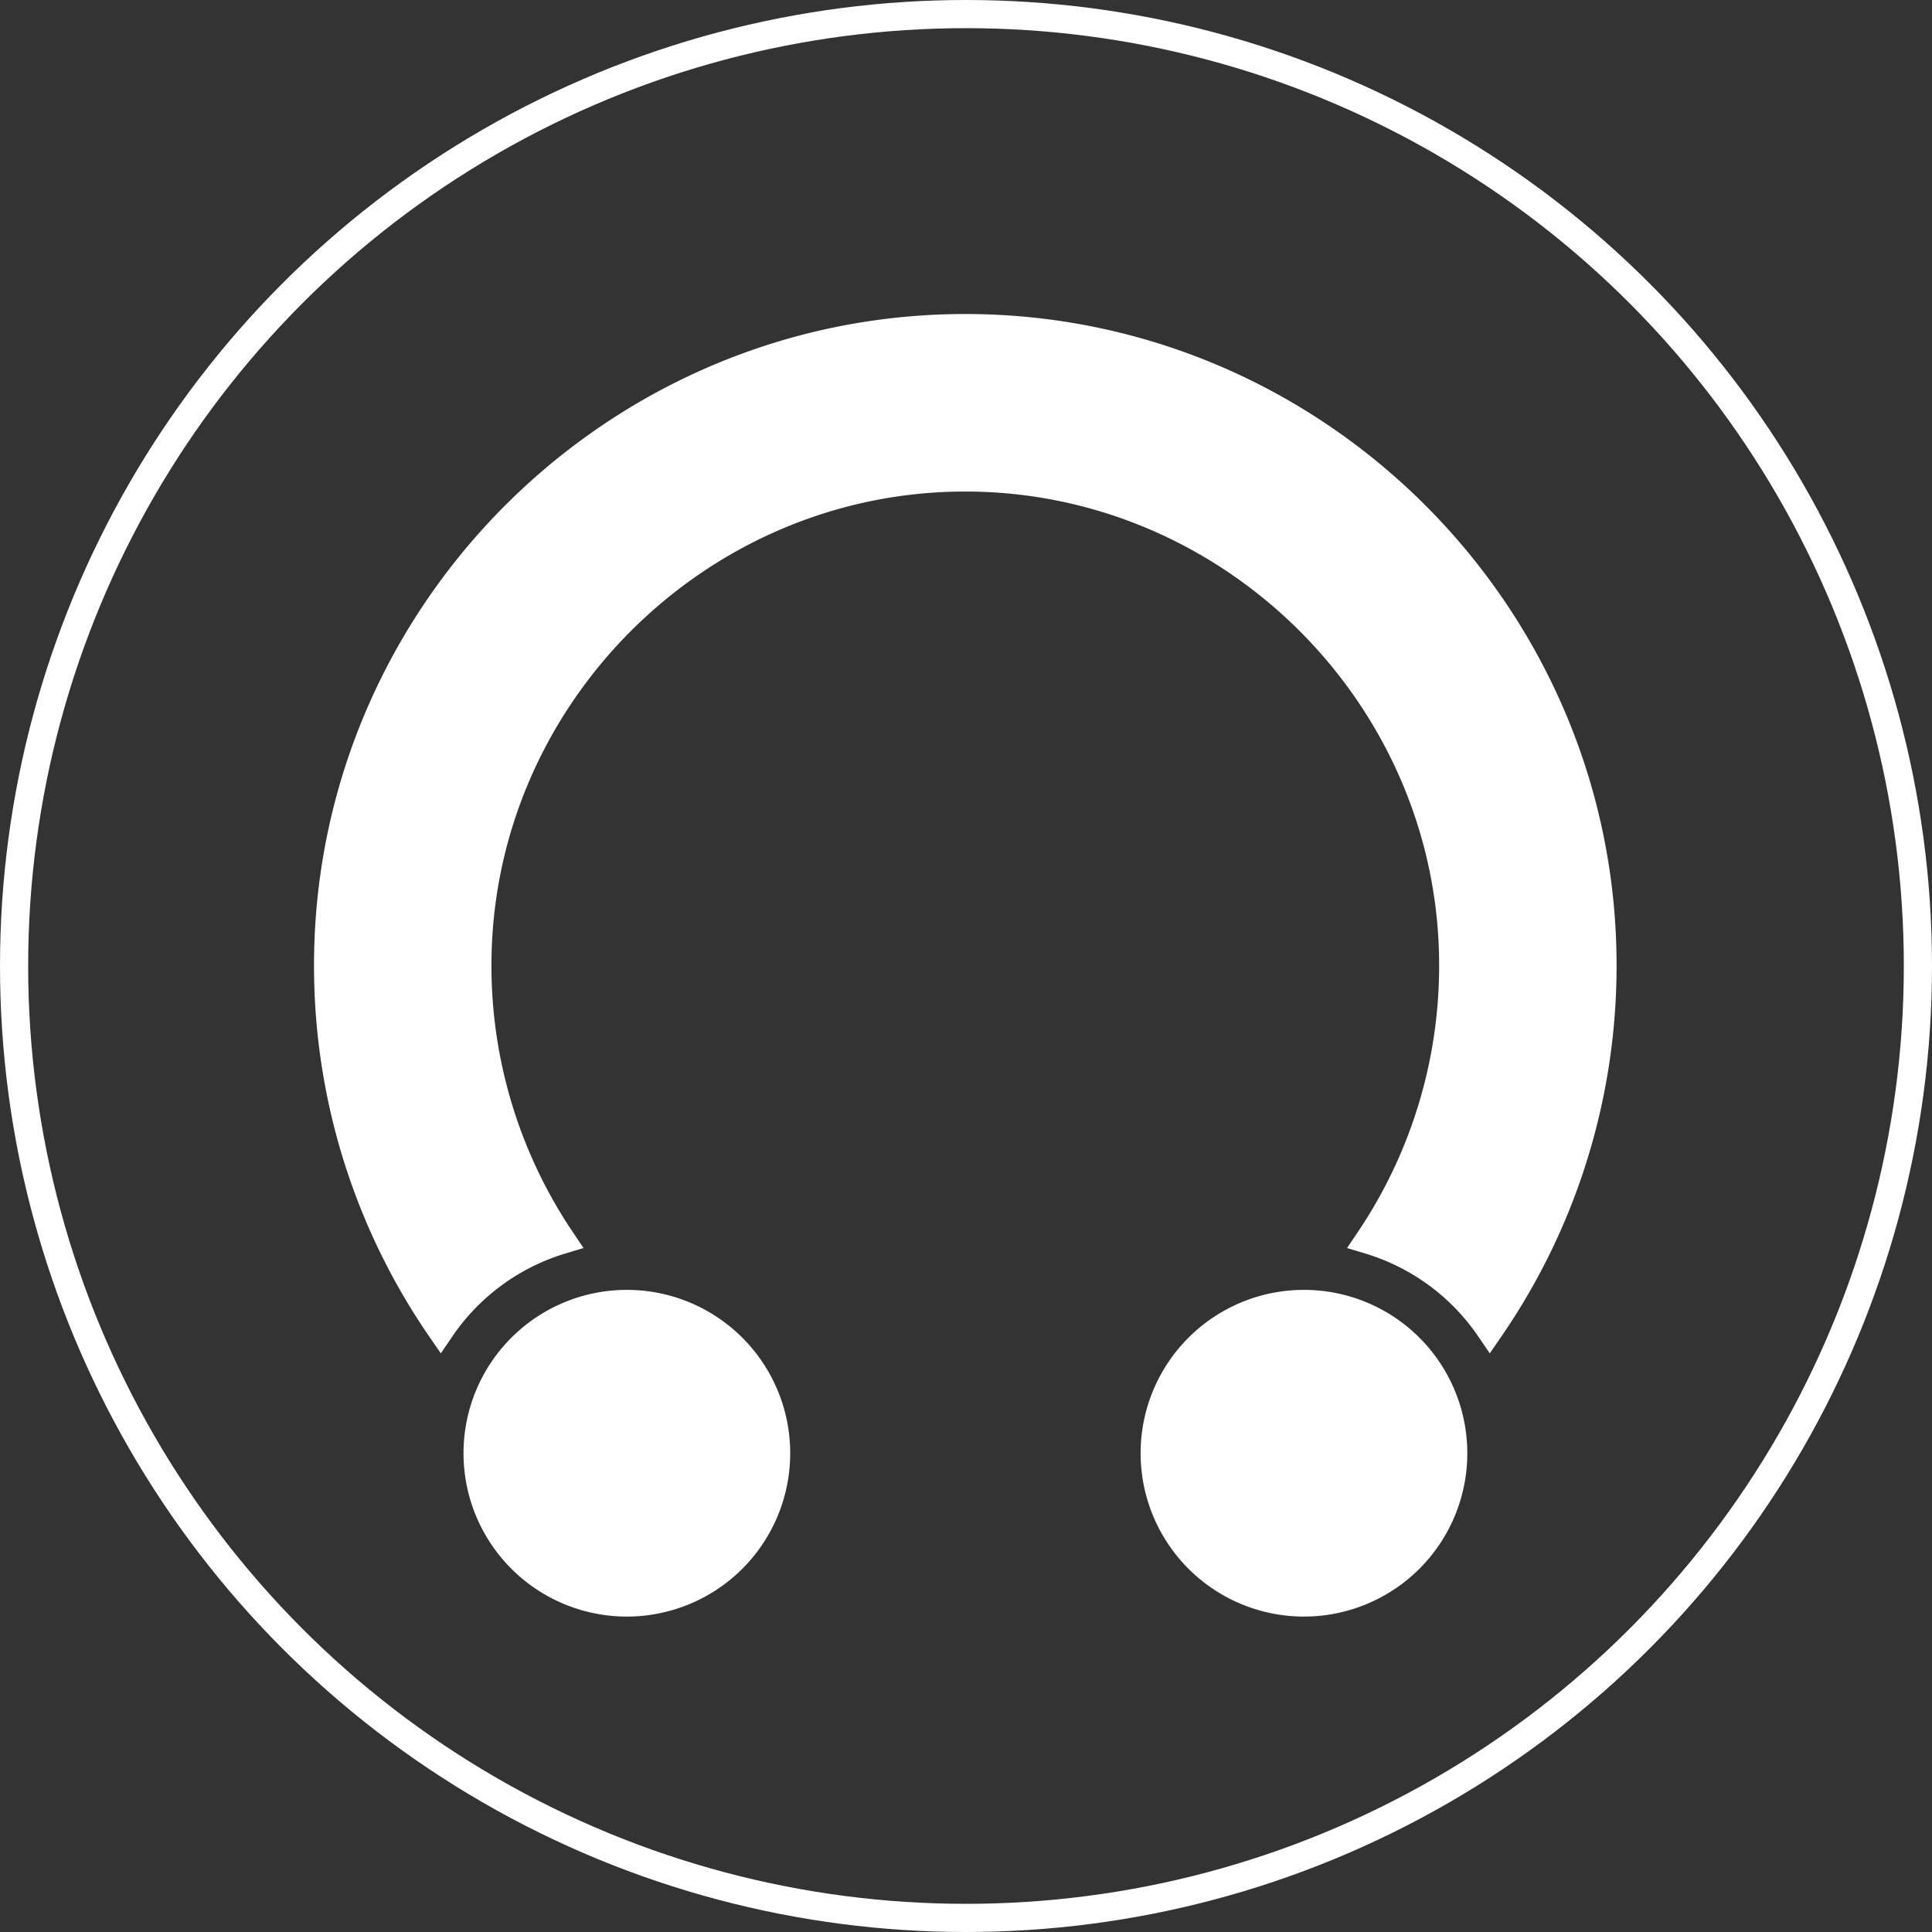 <svg xmlns="http://www.w3.org/2000/svg" viewBox="0 0 686 686"><rect x="0" y="0" width="686" height="686" fill="#333333" stroke="none"/><defs><style>.cls-1{fill:#fff;}.cls-1,.cls-2{stroke:#fff;stroke-miterlimit:10;stroke-width:10px;}.cls-2{fill:none;}</style></defs><g id="Layer_2" data-name="Layer 2"><g id="Layer_1-2" data-name="Layer 1"><path class="cls-1" d="M275.58,516a53,53,0,1,1-53-53A53,53,0,0,1,275.58,516Z"/><path class="cls-1" d="M516,516a53,53,0,1,1-53-53A53,53,0,0,1,516,516Z"/><path class="cls-1" d="M342.75,116.5c-124.47,0-226.25,101.78-226.25,226.25a227,227,0,0,0,40,128.94,79.53,79.53,0,0,1,42.76-31.38,174.16,174.16,0,0,1-29.76-97.56c0-95,78.2-173.22,173.22-173.22S516,247.73,516,342.75a174.16,174.16,0,0,1-29.76,97.56A79.53,79.53,0,0,1,529,471.69a227,227,0,0,0,40-128.94C569,218.28,467.22,116.5,342.75,116.5Z"/><circle class="cls-2" cx="343" cy="343" r="338"/></g></g></svg>